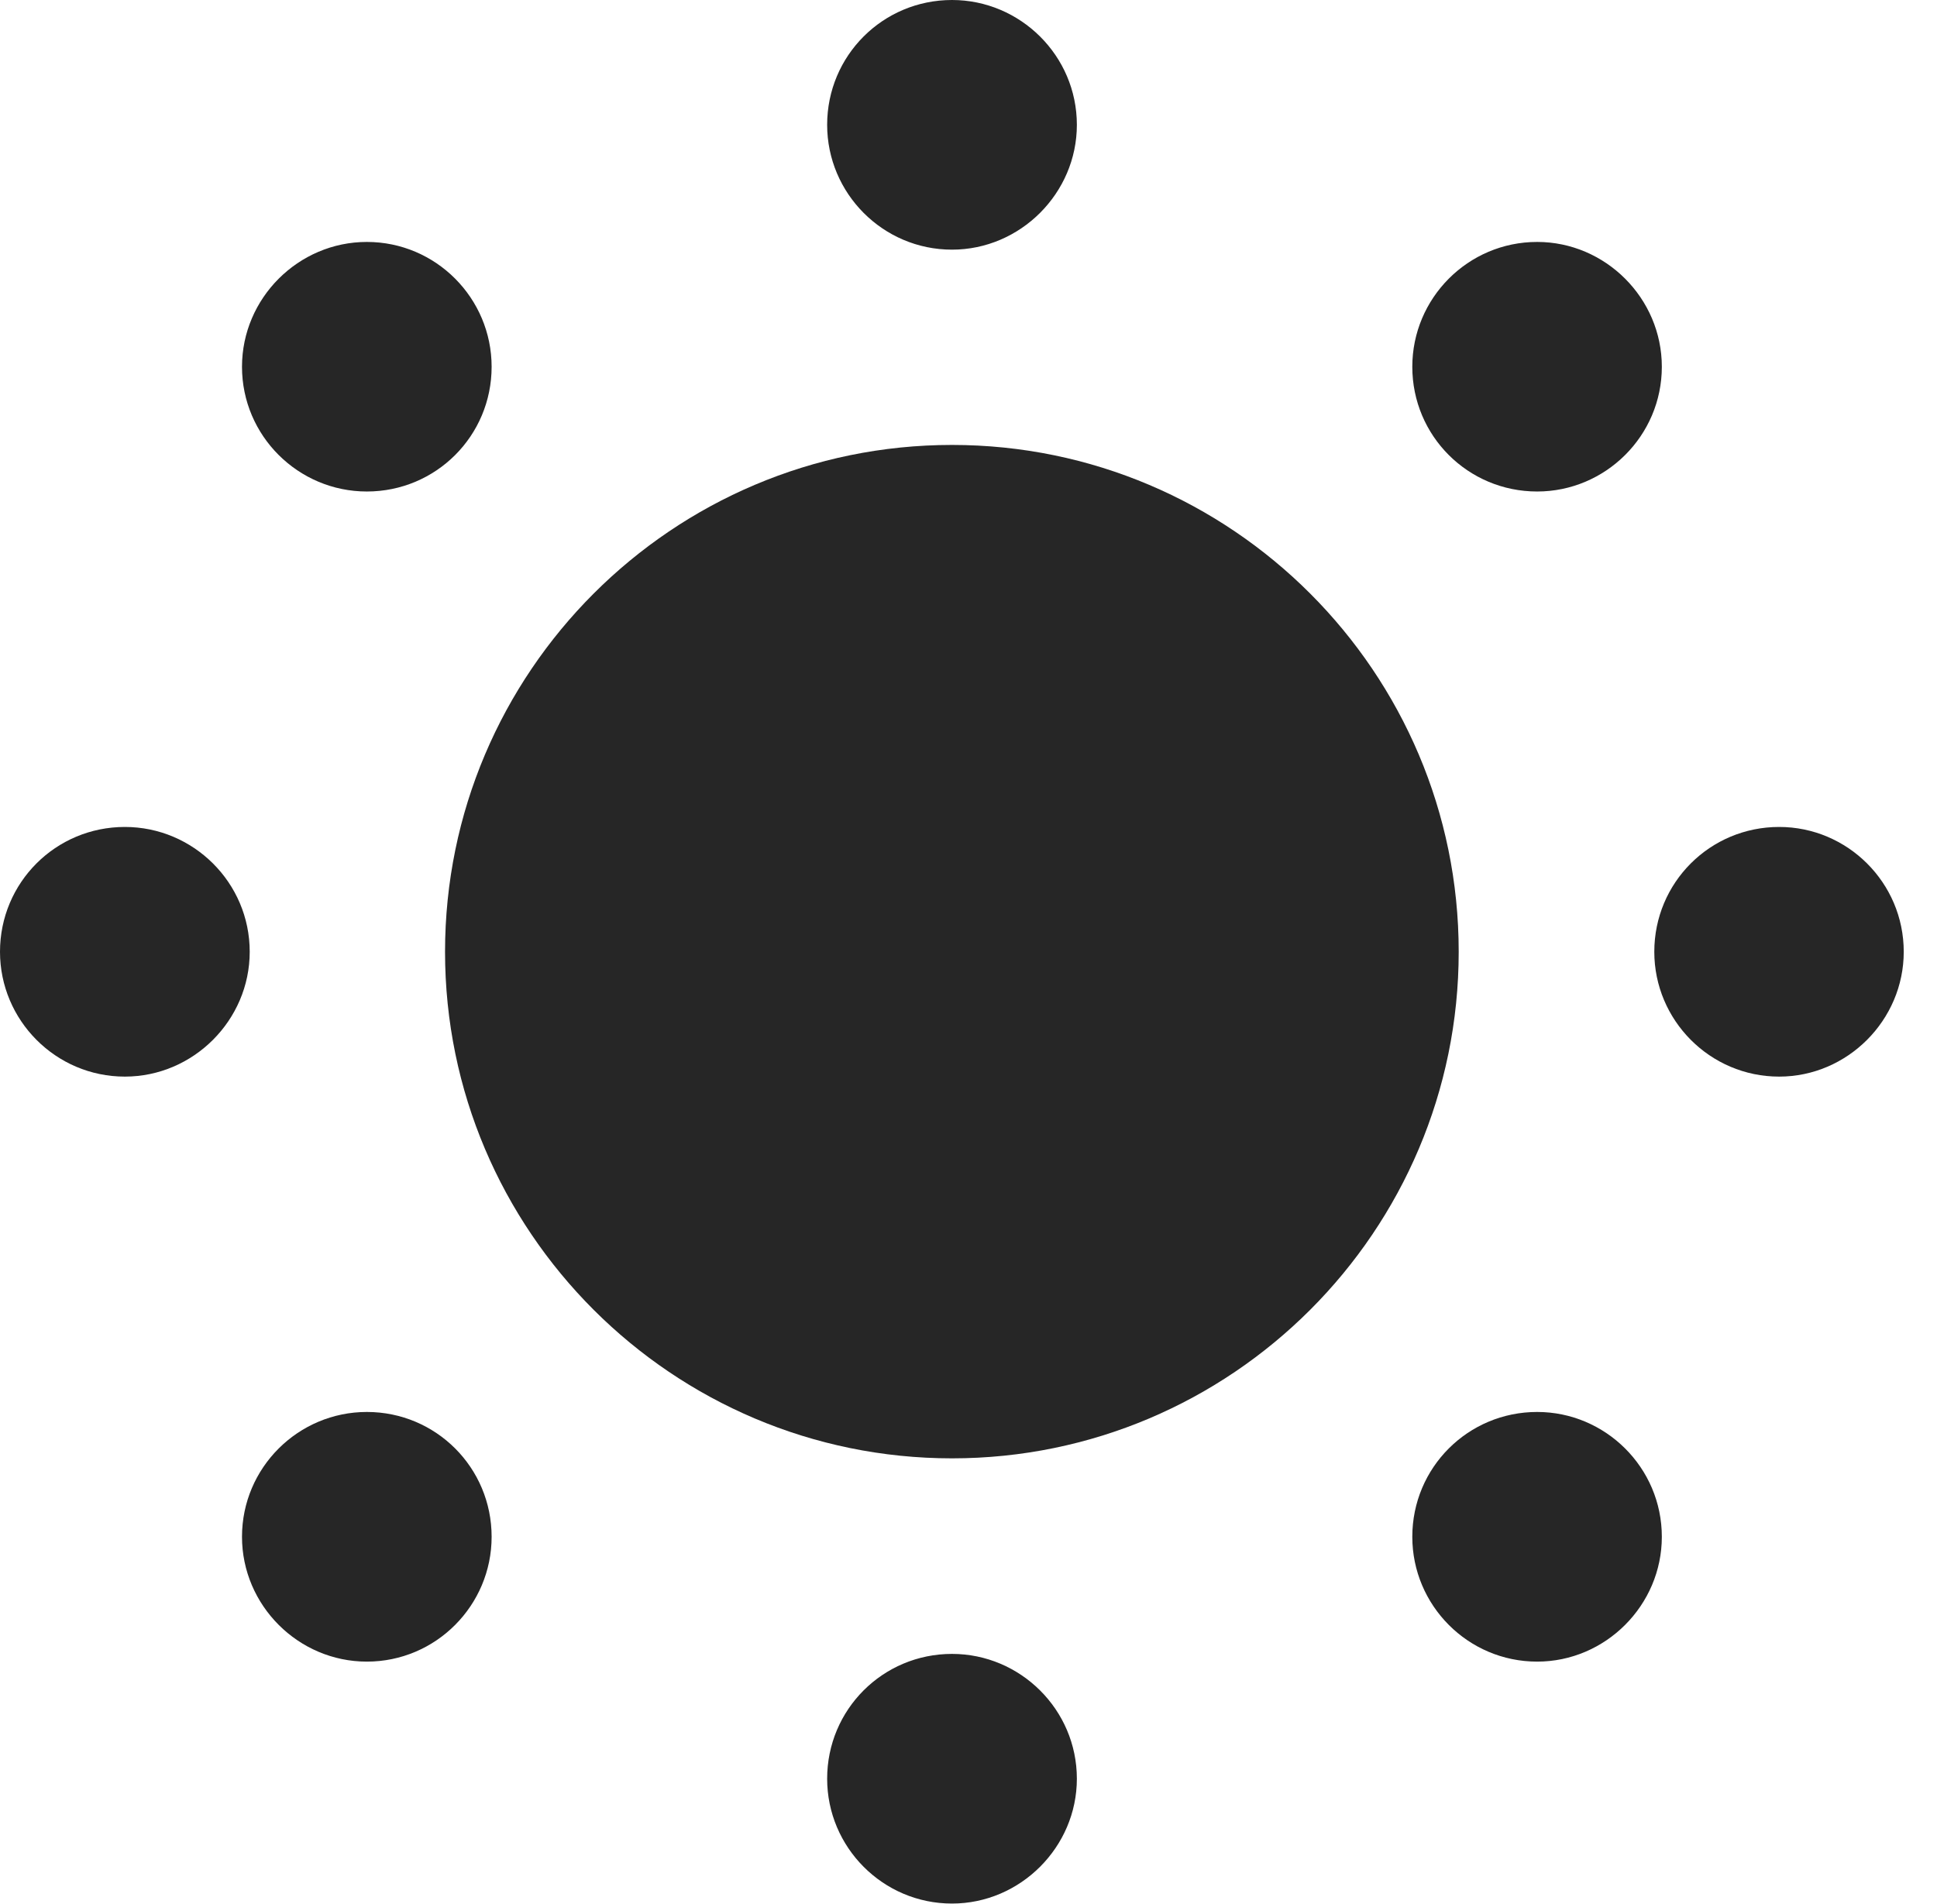 <?xml version="1.0" encoding="UTF-8"?>
<!--Generator: Apple Native CoreSVG 326-->
<!DOCTYPE svg PUBLIC "-//W3C//DTD SVG 1.1//EN" "http://www.w3.org/Graphics/SVG/1.1/DTD/svg11.dtd">
<svg version="1.1" xmlns="http://www.w3.org/2000/svg" xmlns:xlink="http://www.w3.org/1999/xlink"
       viewBox="0 0 21.083 20.733">
       <g>
              <rect height="20.733" opacity="0" width="21.083" x="0" y="0" />
              <path d="M10.362 2.718C11.105 2.718 11.721 2.104 11.721 1.359C11.721 0.606 11.105 0 10.362 0C9.609 0 9.003 0.606 9.003 1.359C9.003 2.104 9.609 2.718 10.362 2.718ZM16.731 5.351C17.474 5.351 18.088 4.745 18.088 3.993C18.088 3.247 17.474 2.634 16.731 2.634C15.978 2.634 15.372 3.247 15.372 3.993C15.372 4.745 15.978 5.351 16.731 5.351ZM19.365 11.721C20.108 11.721 20.721 11.107 20.721 10.362C20.721 9.609 20.108 9.003 19.365 9.003C18.612 9.003 18.006 9.609 18.006 10.362C18.006 11.107 18.612 11.721 19.365 11.721ZM16.731 18.09C17.474 18.09 18.088 17.477 18.088 16.731C18.088 15.978 17.474 15.372 16.731 15.372C15.978 15.372 15.372 15.978 15.372 16.731C15.372 17.477 15.978 18.09 16.731 18.09ZM10.362 20.724C11.105 20.724 11.721 20.11 11.721 19.365C11.721 18.612 11.105 18.006 10.362 18.006C9.609 18.006 9.003 18.612 9.003 19.365C9.003 20.11 9.609 20.724 10.362 20.724ZM3.993 18.09C4.745 18.09 5.351 17.477 5.351 16.731C5.351 15.978 4.745 15.372 3.993 15.372C3.247 15.372 2.634 15.978 2.634 16.731C2.634 17.477 3.247 18.09 3.993 18.09ZM1.359 11.721C2.104 11.721 2.718 11.107 2.718 10.362C2.718 9.609 2.104 9.003 1.359 9.003C0.606 9.003 0 9.609 0 10.362C0 11.107 0.606 11.721 1.359 11.721ZM3.993 5.351C4.745 5.351 5.351 4.745 5.351 3.993C5.351 3.247 4.745 2.634 3.993 2.634C3.247 2.634 2.634 3.247 2.634 3.993C2.634 4.745 3.247 5.351 3.993 5.351Z"
                     fill="currentColor" fill-opacity="0.85" />
              <path d="M10.362 15.877C13.404 15.877 15.877 13.404 15.877 10.362C15.877 7.319 13.404 4.844 10.362 4.844C7.319 4.844 4.844 7.319 4.844 10.362C4.844 13.404 7.319 15.877 10.362 15.877Z"
                     fill="currentColor" fill-opacity="0.85" />
       </g>
</svg>